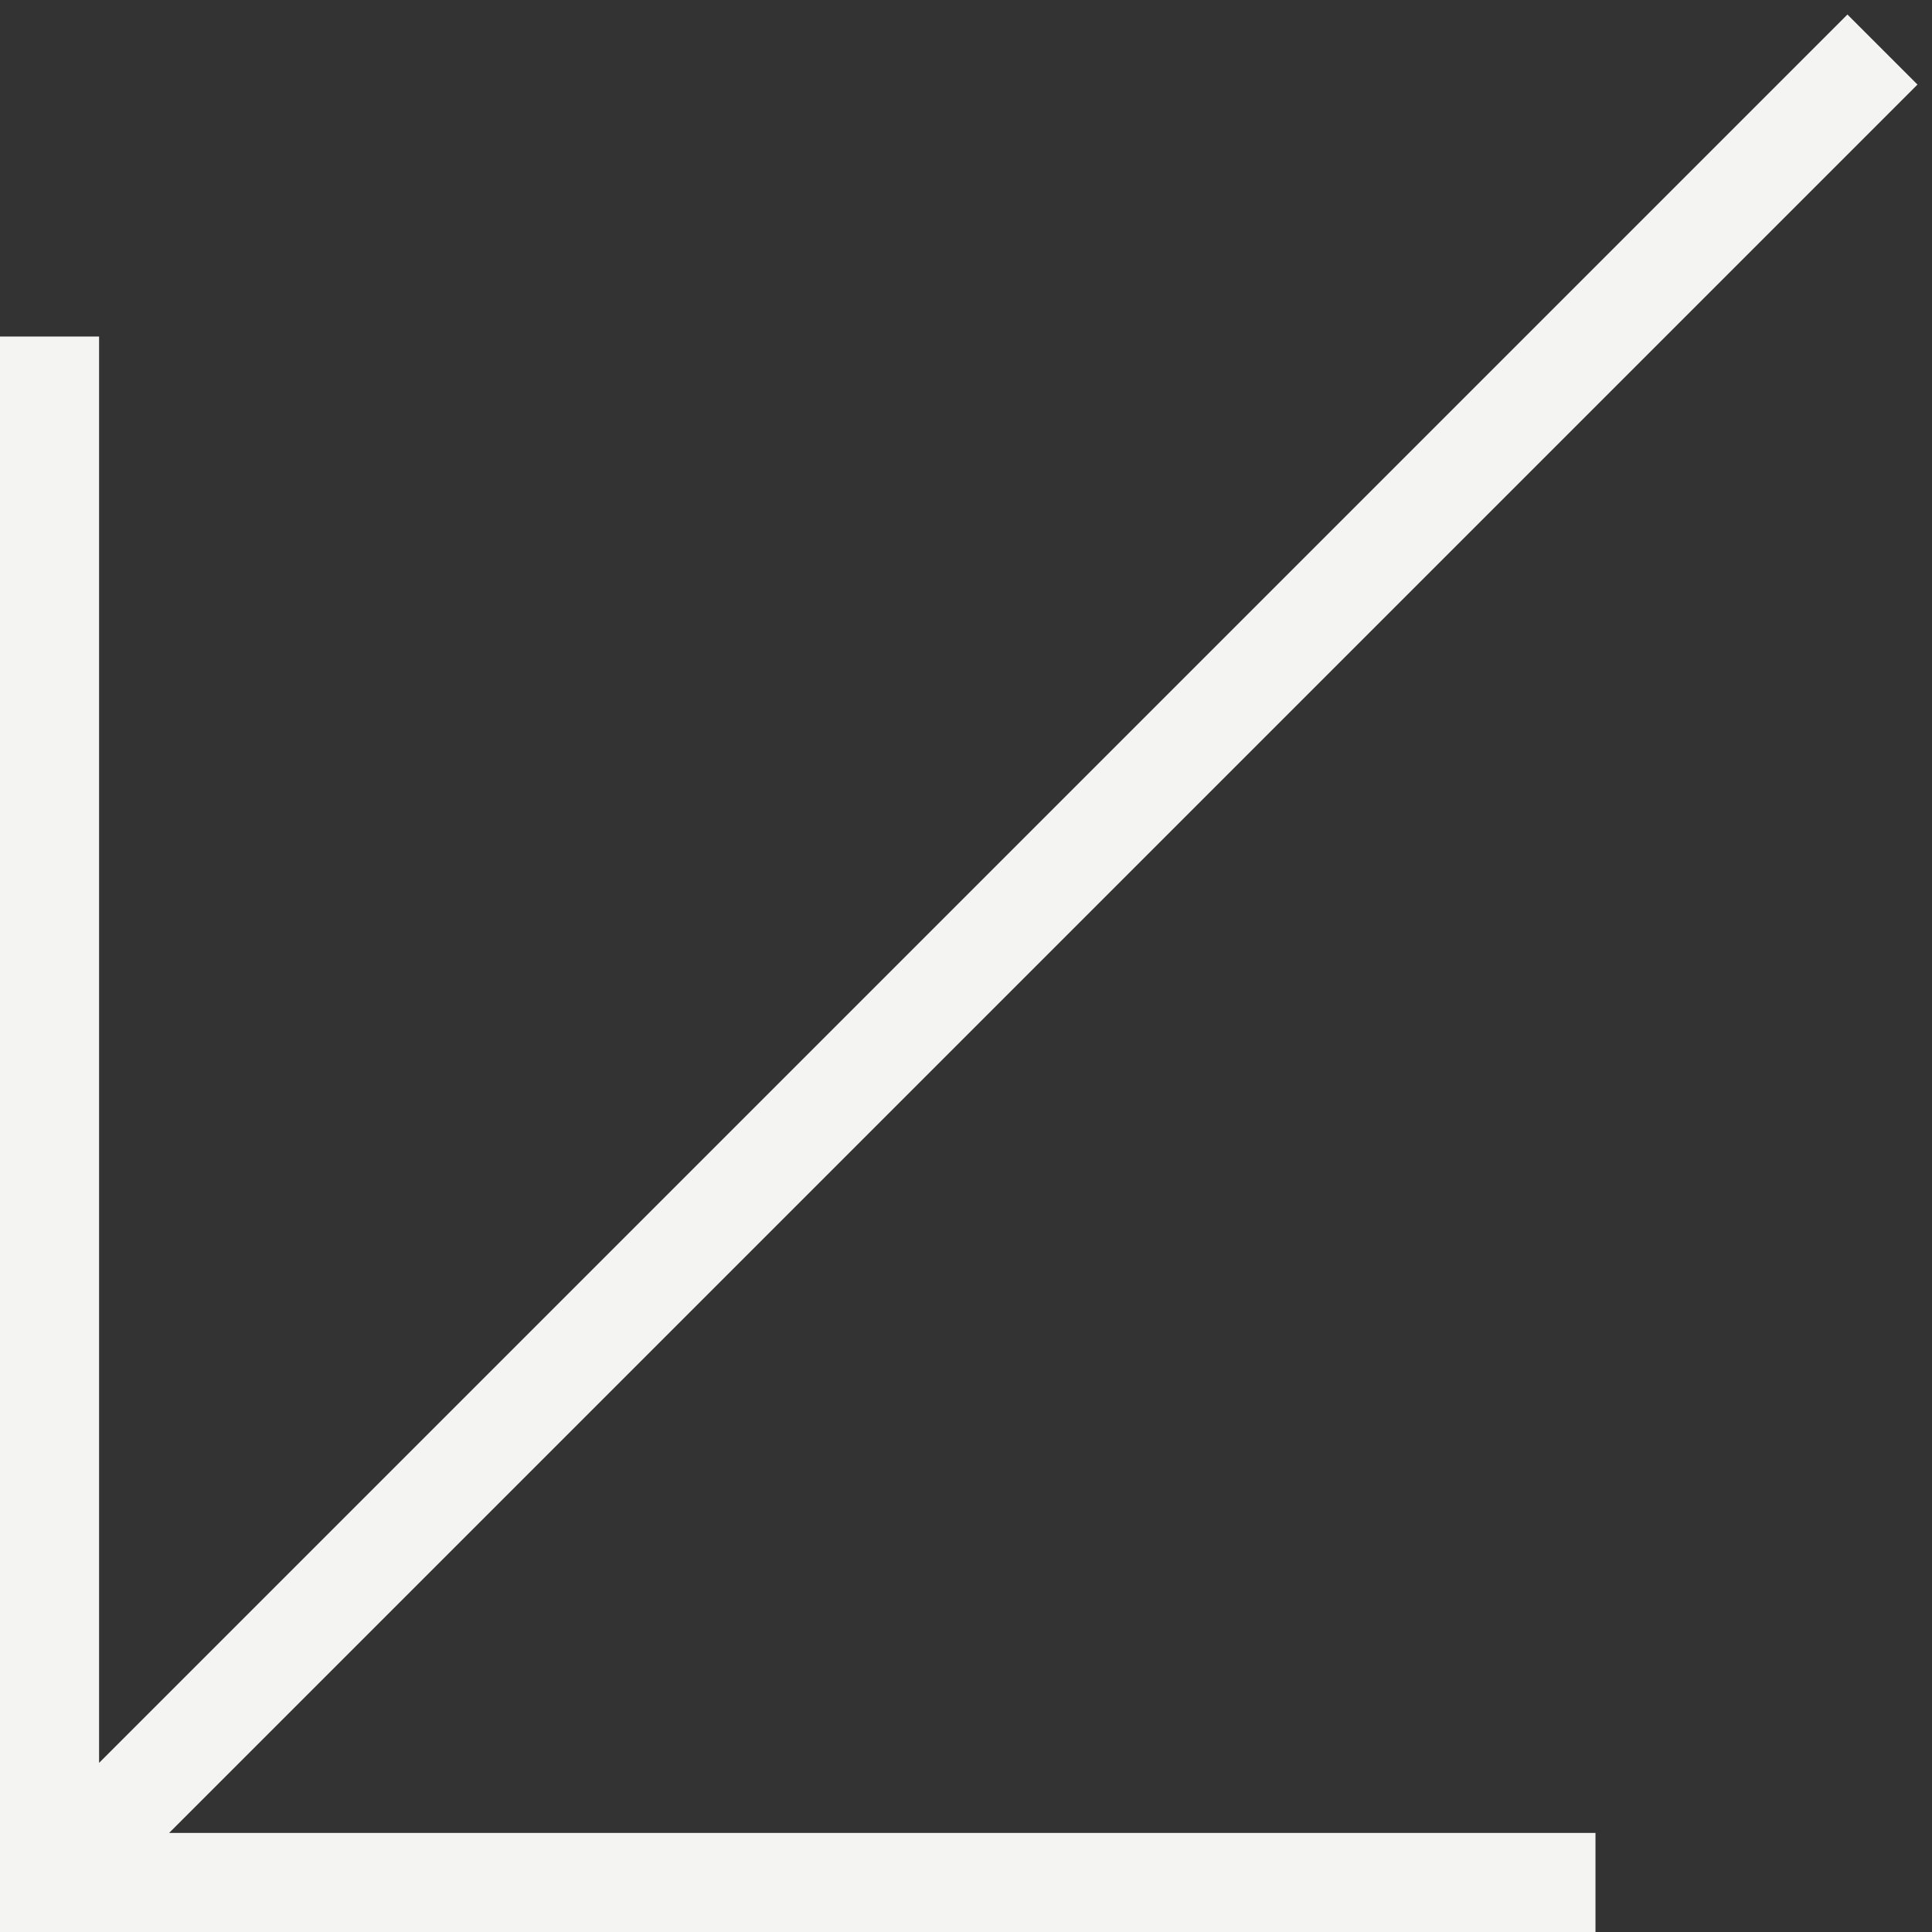 <svg width="39" height="39" viewBox="0 0 39 39" fill="none" xmlns="http://www.w3.org/2000/svg">
<rect x="0" y="0" width="39" height="39" fill="#333333" stroke="none"/>
<path fill-rule="evenodd" clip-rule="evenodd" d="M0 39L-1.40782e-06 6.793L2 6.793L2 35.586L37.293 0.293L38.707 1.707L3.414 37L32.207 37L32.207 39L0 39Z" fill="#F4F4F2"/>
</svg>
